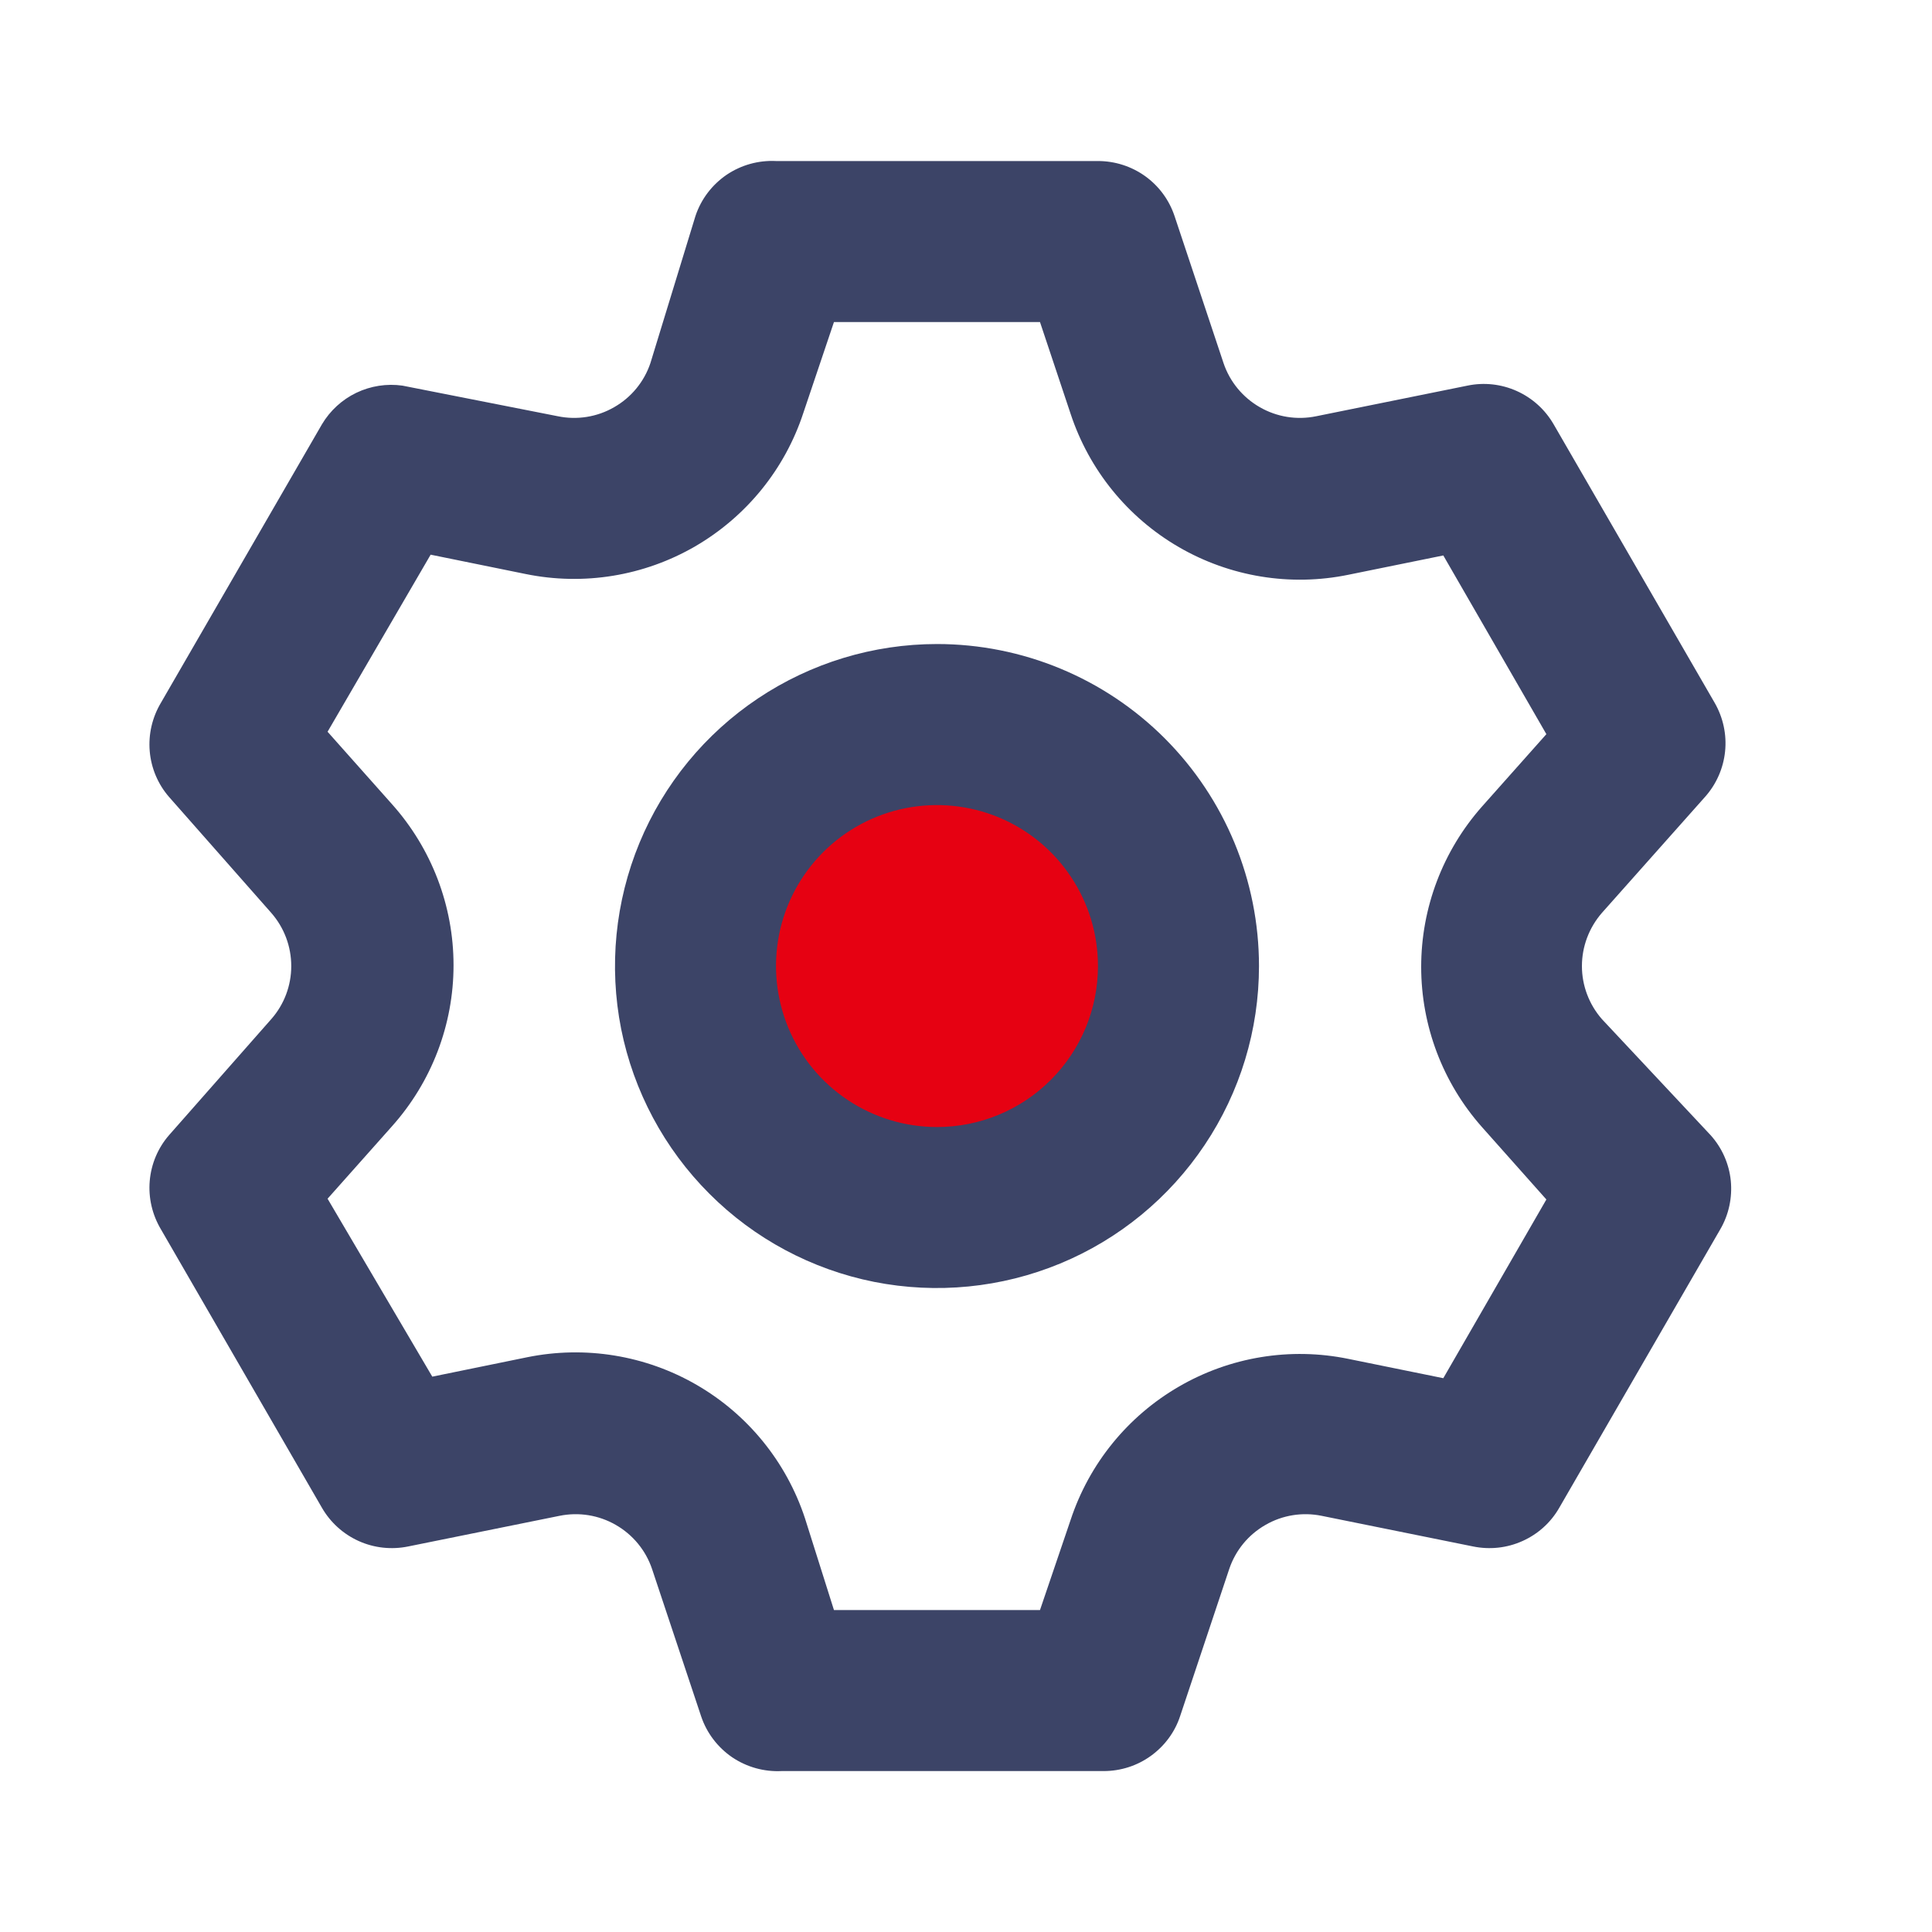 <svg width="20" height="20" viewBox="0 0 20 20" fill="none" xmlns="http://www.w3.org/2000/svg">
<path d="M7.812 8.438C8.333 8.125 9.438 7.5 9.688 7.5L11.562 8.438L12.188 9.688L11.25 12.188H8.438L7.5 10.625L7.812 8.438Z" fill="#E60112"/>
<path d="M16.583 10.55C16.45 10.398 16.376 10.203 16.376 10.001C16.376 9.798 16.45 9.603 16.583 9.45L17.65 8.25C17.767 8.119 17.84 7.954 17.858 7.779C17.876 7.604 17.838 7.428 17.75 7.275L16.083 4.392C15.995 4.24 15.862 4.12 15.702 4.048C15.542 3.976 15.363 3.956 15.191 3.992L13.625 4.309C13.425 4.35 13.218 4.317 13.041 4.215C12.865 4.114 12.731 3.952 12.666 3.759L12.158 2.234C12.102 2.068 11.996 1.925 11.854 1.823C11.711 1.721 11.541 1.667 11.366 1.667H8.033C7.851 1.658 7.672 1.708 7.521 1.81C7.371 1.913 7.258 2.061 7.2 2.234L6.733 3.759C6.668 3.952 6.535 4.114 6.358 4.215C6.182 4.317 5.974 4.35 5.775 4.309L4.166 3.992C4.004 3.969 3.837 3.995 3.689 4.066C3.541 4.137 3.417 4.251 3.333 4.392L1.666 7.275C1.576 7.426 1.535 7.601 1.55 7.777C1.565 7.952 1.635 8.118 1.75 8.25L2.808 9.45C2.942 9.603 3.015 9.798 3.015 10.001C3.015 10.203 2.942 10.398 2.808 10.55L1.75 11.751C1.635 11.883 1.565 12.049 1.55 12.225C1.535 12.4 1.576 12.575 1.666 12.726L3.333 15.609C3.421 15.761 3.554 15.881 3.714 15.953C3.874 16.025 4.053 16.044 4.225 16.009L5.791 15.692C5.991 15.651 6.198 15.684 6.375 15.786C6.551 15.887 6.685 16.049 6.75 16.242L7.258 17.767C7.316 17.94 7.429 18.088 7.579 18.191C7.73 18.293 7.91 18.343 8.091 18.334H11.425C11.6 18.334 11.77 18.28 11.912 18.178C12.054 18.076 12.161 17.933 12.216 17.767L12.725 16.242C12.79 16.049 12.923 15.887 13.1 15.786C13.276 15.684 13.484 15.651 13.683 15.692L15.25 16.009C15.422 16.044 15.6 16.025 15.76 15.953C15.921 15.881 16.054 15.761 16.141 15.609L17.808 12.726C17.897 12.573 17.934 12.397 17.917 12.222C17.899 12.047 17.826 11.882 17.708 11.751L16.583 10.55ZM15.341 11.667L16.008 12.417L14.941 14.267L13.958 14.067C13.358 13.944 12.734 14.046 12.204 14.354C11.674 14.661 11.275 15.152 11.083 15.734L10.766 16.667H8.633L8.333 15.717C8.141 15.135 7.743 14.644 7.213 14.337C6.683 14.03 6.058 13.928 5.458 14.05L4.475 14.251L3.391 12.409L4.058 11.659C4.468 11.2 4.695 10.607 4.695 9.992C4.695 9.377 4.468 8.784 4.058 8.325L3.391 7.575L4.458 5.742L5.441 5.942C6.042 6.065 6.666 5.963 7.196 5.656C7.726 5.348 8.125 4.857 8.316 4.275L8.633 3.334H10.766L11.083 4.284C11.275 4.866 11.674 5.357 12.204 5.664C12.734 5.971 13.358 6.073 13.958 5.95L14.941 5.75L16.008 7.6L15.341 8.35C14.936 8.808 14.712 9.398 14.712 10.009C14.712 10.62 14.936 11.21 15.341 11.667ZM9.7 6.667C9.04 6.667 8.396 6.863 7.848 7.229C7.3 7.595 6.872 8.116 6.62 8.725C6.368 9.334 6.302 10.004 6.43 10.651C6.559 11.297 6.877 11.891 7.343 12.357C7.809 12.824 8.403 13.141 9.049 13.27C9.696 13.398 10.366 13.332 10.975 13.08C11.584 12.828 12.105 12.4 12.471 11.852C12.838 11.304 13.033 10.66 13.033 10.001C13.033 9.116 12.682 8.269 12.057 7.643C11.432 7.018 10.584 6.667 9.7 6.667ZM9.7 11.667C9.37 11.667 9.048 11.569 8.774 11.386C8.5 11.203 8.286 10.943 8.16 10.638C8.034 10.334 8.001 9.999 8.065 9.675C8.129 9.352 8.288 9.055 8.521 8.822C8.754 8.589 9.051 8.43 9.375 8.366C9.698 8.302 10.033 8.335 10.338 8.461C10.642 8.587 10.902 8.8 11.085 9.075C11.269 9.349 11.366 9.671 11.366 10.001C11.366 10.443 11.191 10.866 10.878 11.179C10.566 11.492 10.142 11.667 9.7 11.667Z" fill="#3C4467"/>
</svg>
